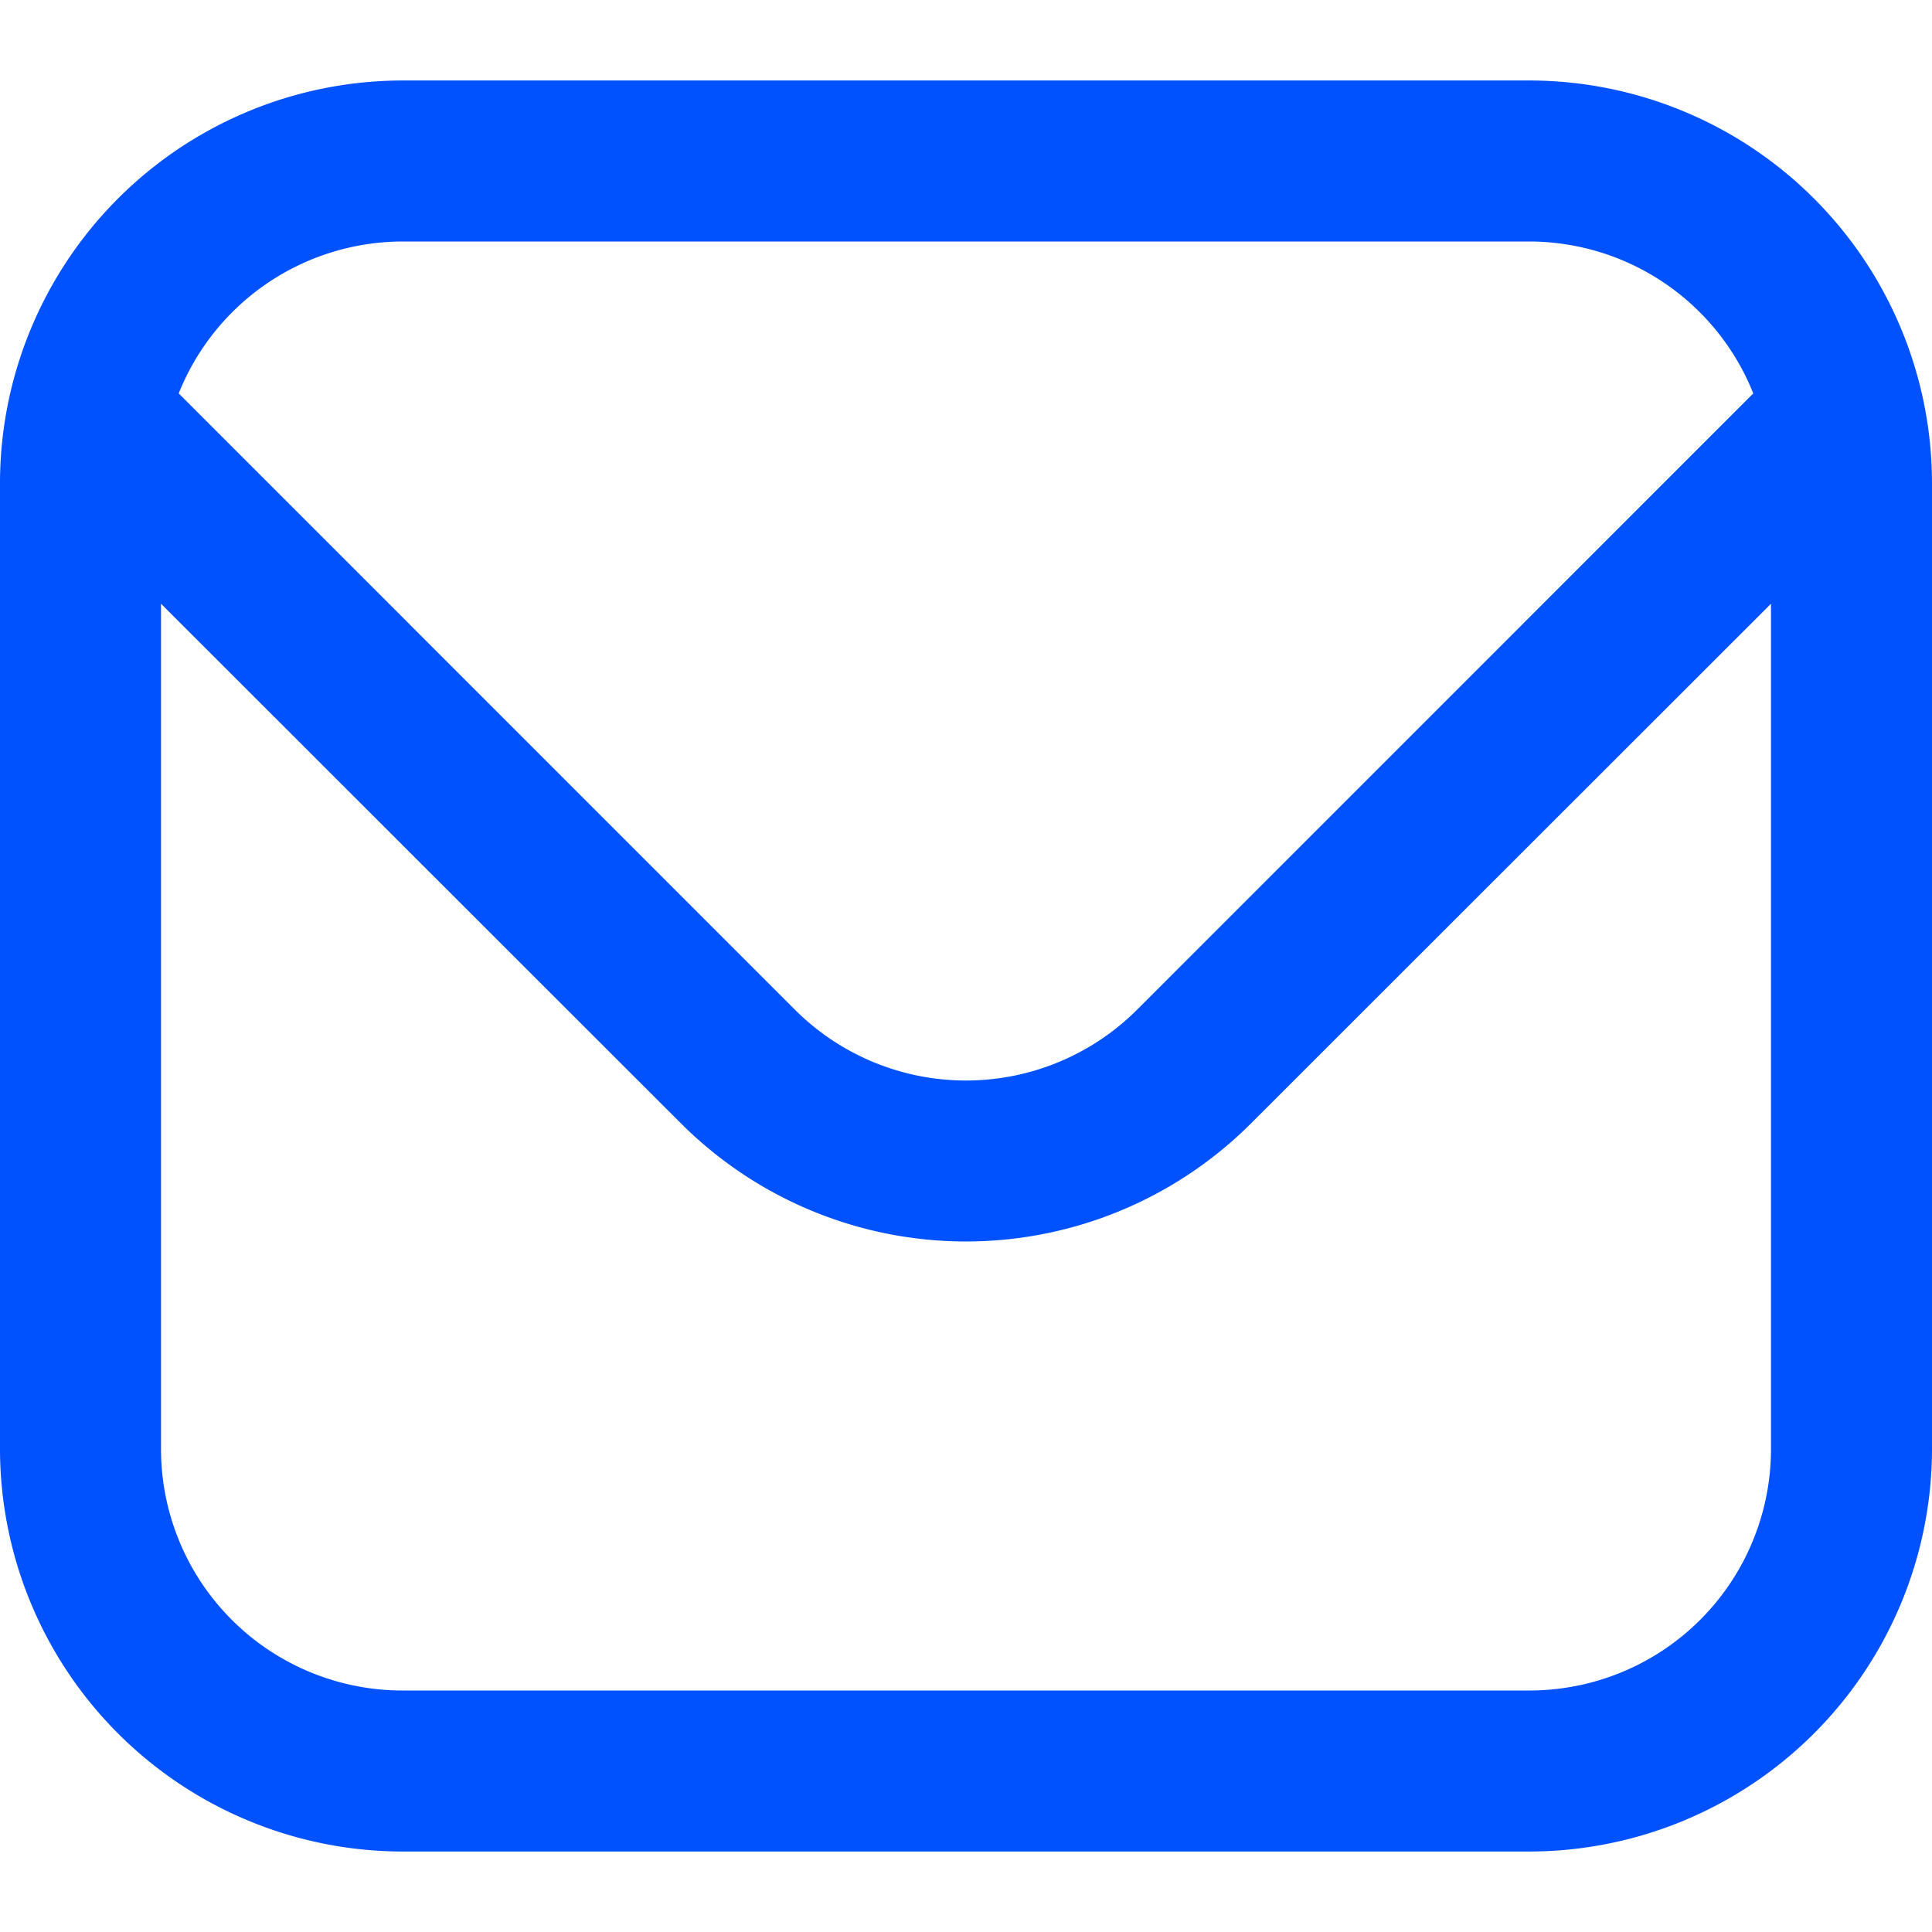 <svg id="Outline" xmlns="http://www.w3.org/2000/svg" viewBox="0 0 512 512"><defs><style>.cls-1{fill:#0051ff;}</style></defs><title>contact</title><path class="cls-1" d="M405.33,21.33H106.67A106.8,106.8,0,0,0,0,128V384A106.8,106.8,0,0,0,106.67,490.67H405.33A106.8,106.8,0,0,0,512,384V128A106.8,106.8,0,0,0,405.33,21.33ZM106.67,64H405.33a64,64,0,0,1,59.31,40.26L301.27,267.65a64.15,64.15,0,0,1-90.54,0L47.36,104.26A64,64,0,0,1,106.67,64ZM405.33,448H106.67a64,64,0,0,1-64-64V160l137.9,137.81a106.8,106.8,0,0,0,150.86,0L469.33,160V384A64,64,0,0,1,405.33,448Z"/></svg>